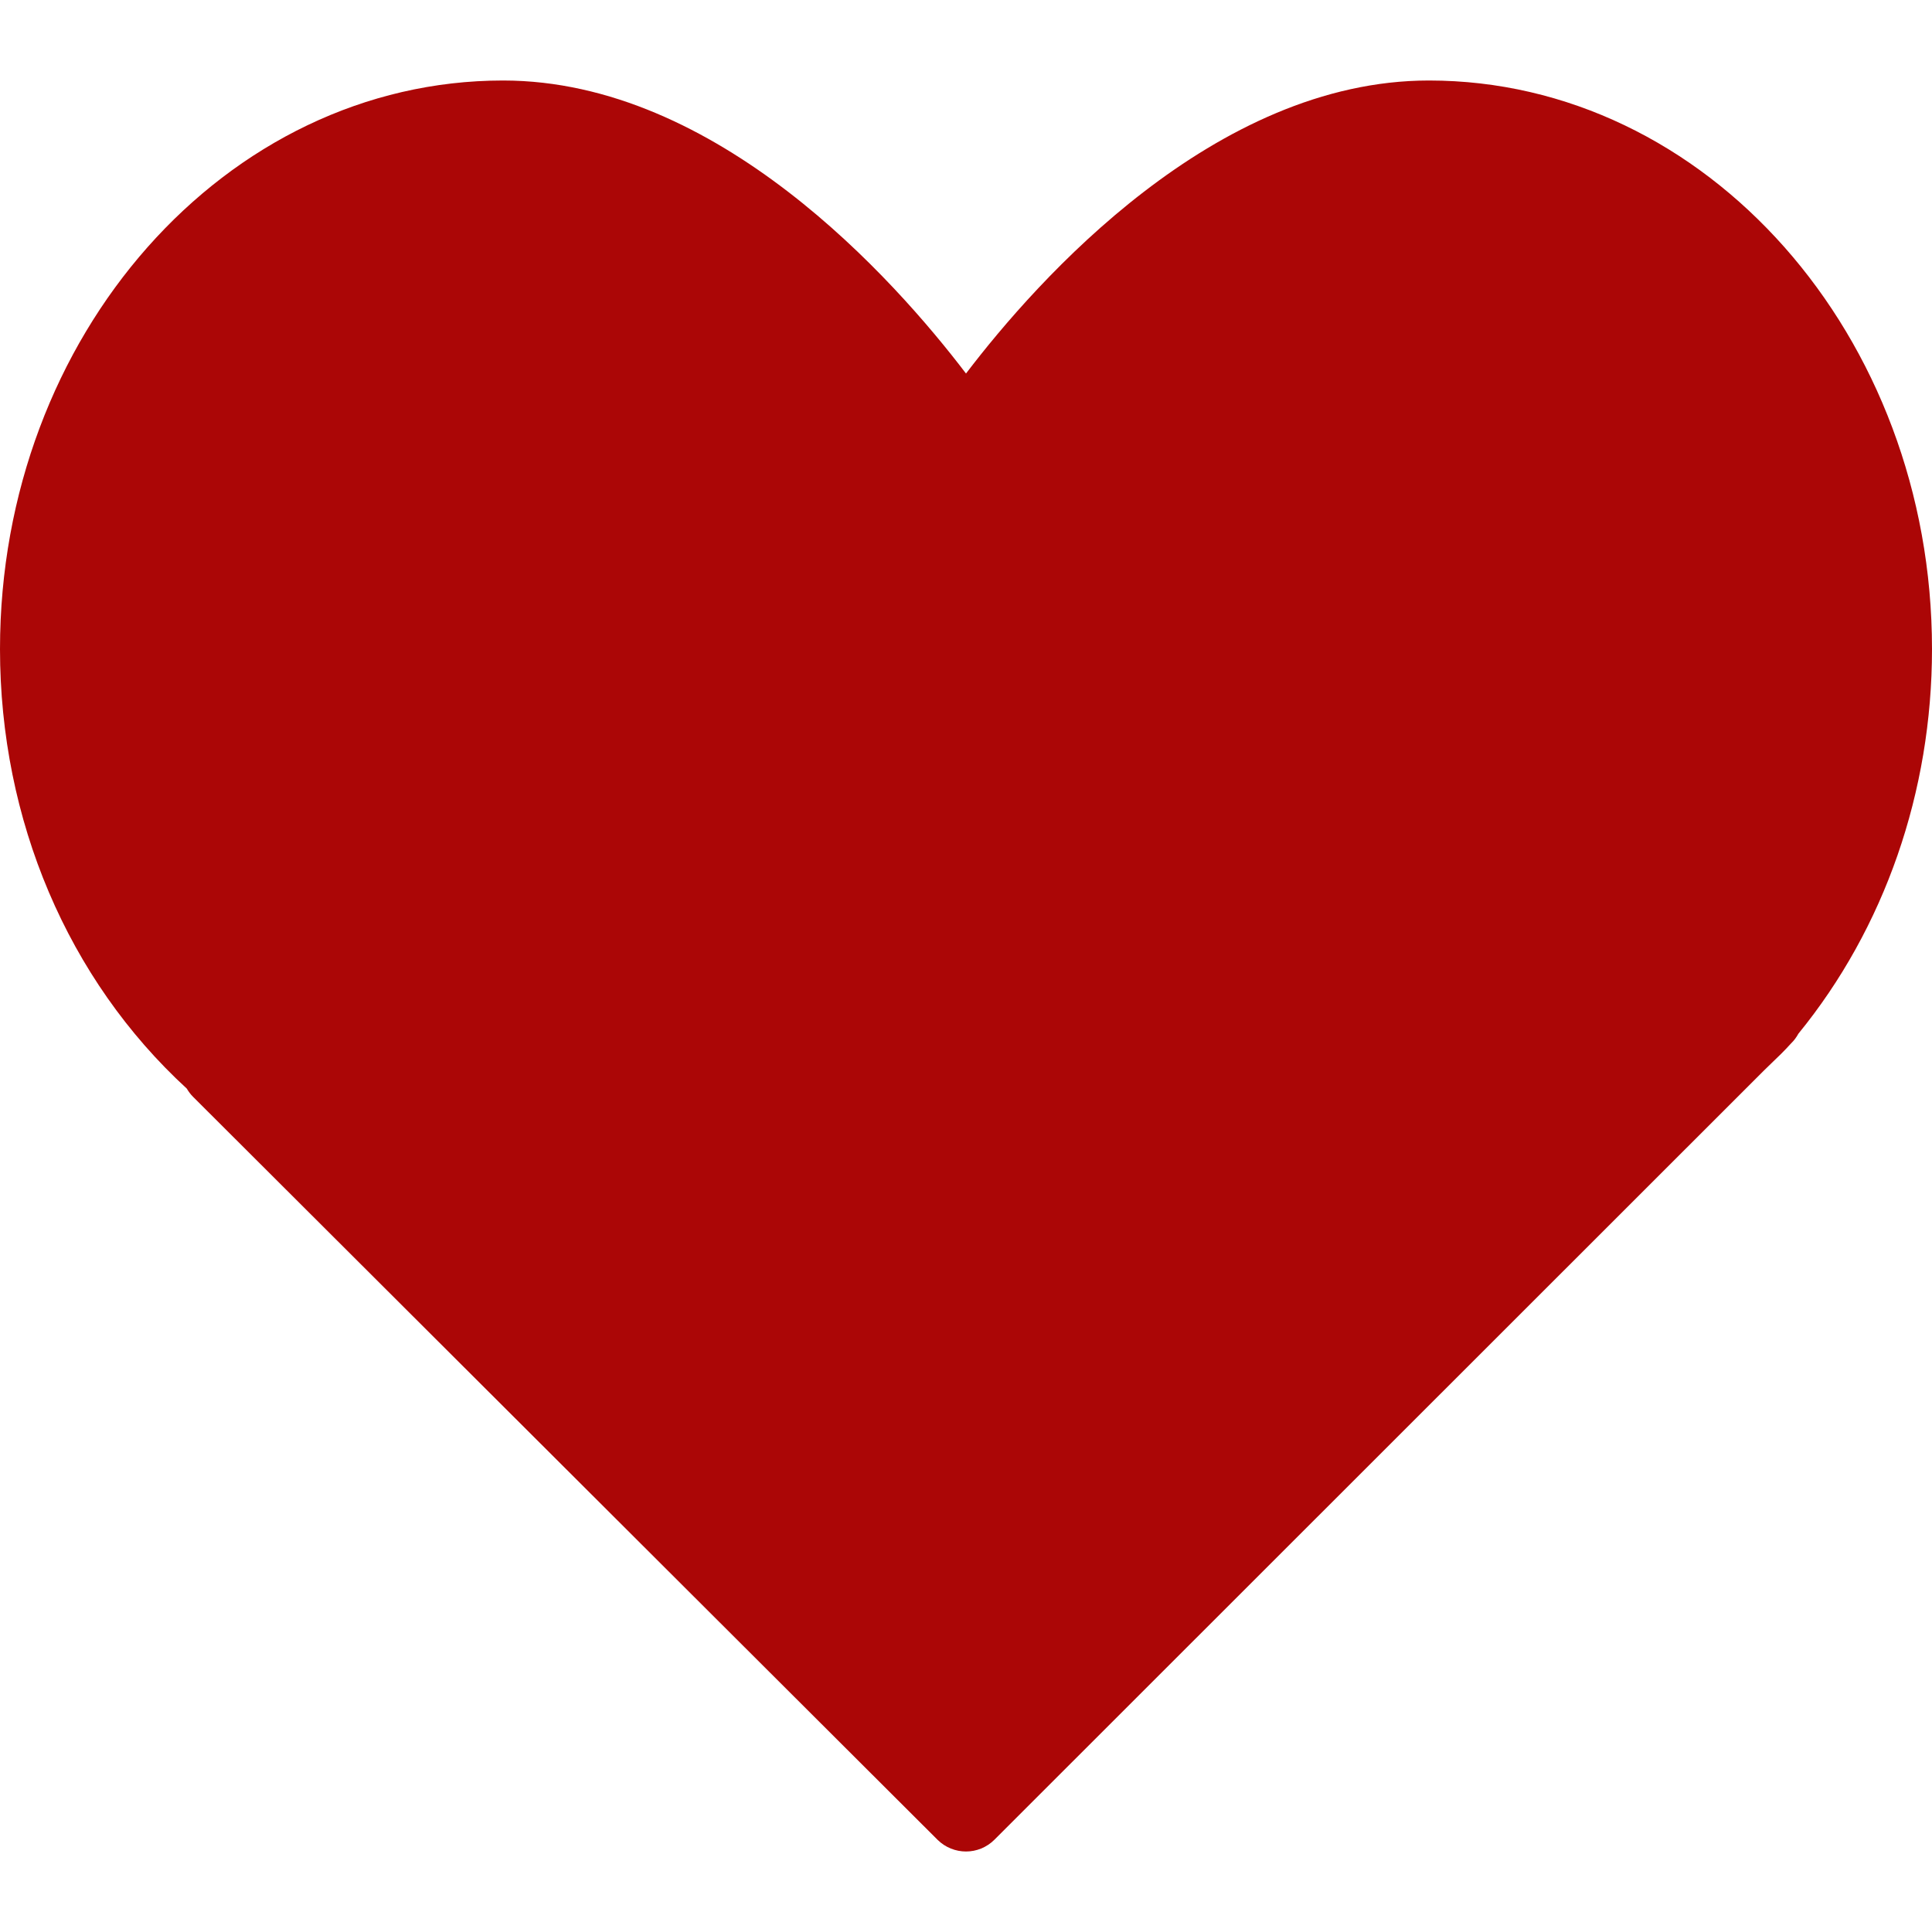 <?xml version="1.0" encoding="utf-8"?>
<svg width="18" height="18" viewBox="0 0 18 18" fill="none" xmlns="http://www.w3.org/2000/svg">
  <g clip-path="url(#clip0_1_127)">
    <path d="M 13.313 0.75 C 11.316 0.75 9.667 2.604 9 3.48 C 8.333 2.604 6.684 0.75 4.687 0.75 C 2.103 0.75 0 3.126 0 6.047 C 0 7.64 0.632 9.125 1.74 10.142 C 1.756 10.169 1.775 10.195 1.798 10.218 L 8.735 17.141 C 8.808 17.213 8.904 17.25 9 17.25 C 9.096 17.25 9.192 17.213 9.265 17.14 L 16.433 9.975 L 16.507 9.903 C 16.565 9.848 16.623 9.792 16.688 9.72 C 16.715 9.694 16.737 9.664 16.755 9.631 C 17.558 8.647 18 7.377 18 6.047 C 18 3.126 15.897 0.75 13.313 0.75 Z" style="fill: rgb(171, 6, 6);"/>
  </g>
  <defs>
    <clipPath id="clip0_1_127">
      <rect width="18" height="18" fill="white"/>
    </clipPath>
  </defs>
</svg>